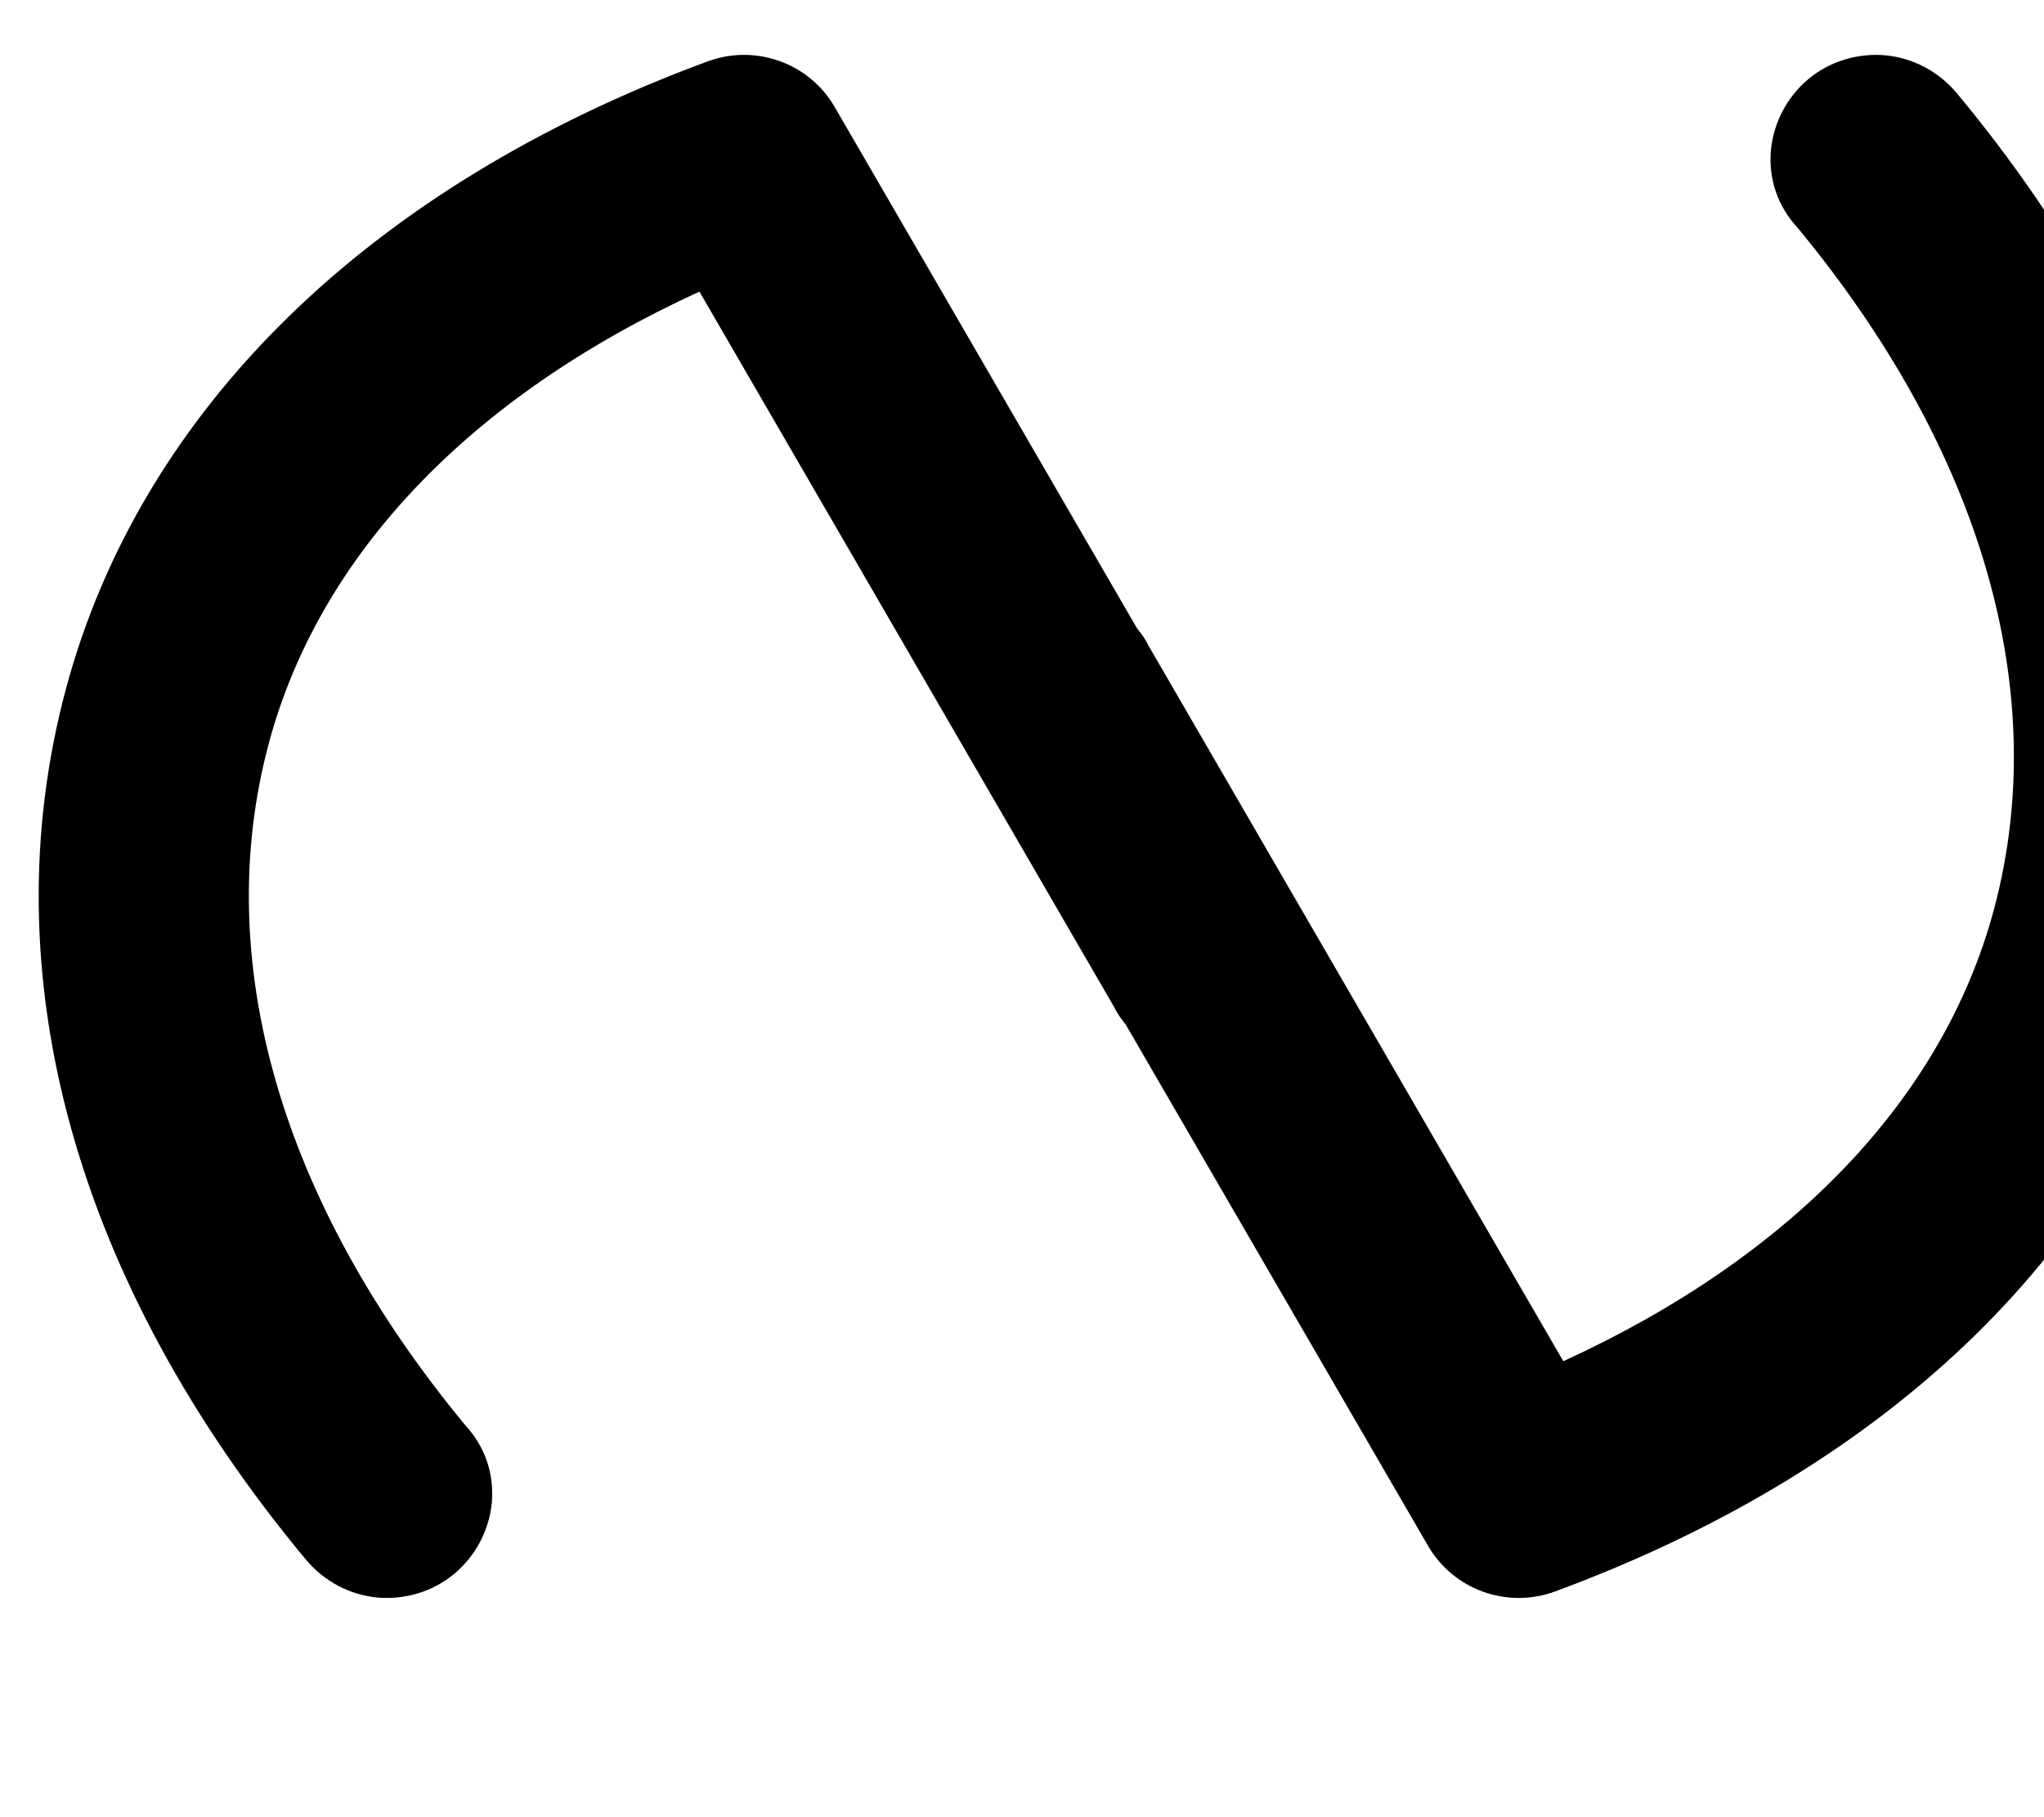<?xml version="1.0" encoding="UTF-8" standalone="no"?>
<svg
   viewBox="0 0 576 512"
   version="1.1"
   id="svg4"
   sodipodi:docname="logo-n3.svg"
   inkscape:version="1.2 (dc2aedaf03, 2022-05-15)"
   xmlns:inkscape="http://www.inkscape.org/namespaces/inkscape"
   xmlns:sodipodi="http://sodipodi.sourceforge.net/DTD/sodipodi-0.dtd"
   xmlns="http://www.w3.org/2000/svg"
   xmlns:svg="http://www.w3.org/2000/svg">
  <defs
     id="defs8" />
  <sodipodi:namedview
     id="namedview6"
     pagecolor="#ffffff"
     bordercolor="#000000"
     borderopacity="0.25"
     inkscape:showpageshadow="2"
     inkscape:pageopacity="0.0"
     inkscape:pagecheckerboard="0"
     inkscape:deskcolor="#d1d1d1"
     showgrid="false"
     showguides="true"
     inkscape:zoom="2.0058594"
     inkscape:cx="272.95034"
     inkscape:cy="242.7887"
     inkscape:window-width="2560"
     inkscape:window-height="1334"
     inkscape:window-x="-11"
     inkscape:window-y="-11"
     inkscape:window-maximized="1"
     inkscape:current-layer="layer1" />
  <!--! Font Awesome Pro 6.2.0 by @fontawesome - https://fontawesome.com License - https://fontawesome.com/license (Commercial License) Copyright 2022 Fonticons, Inc. -->
  <g
     inkscape:groupmode="layer"
     id="layer1"
     inkscape:label="Layer 1"
     transform="rotate(15,113.749,6.266)">
    <path
       d="m 221.498,436.904 c -7.7,1.3 -15.6,-0.5 -22.1,-5 -83.13,-58.7 -128.96,-136.4 -128.96,-219.5 0,-81.4 45.83,-158.96 128.96,-217.69 5.7,-4.01 12.6,-5.88 19.6,-5.29 6.9,0.59 13.4,3.6 18.3,8.51 l 183.4,182.67 c 5.6,5.5 8.7,13 8.7,20.9 0.1,6.9 -3,15.3 -8.6,20.9 -5.5,5.5 -13,8.7 -20.9,8.7 -7.8,0 -16.2,-3.1 -20.9,-8.6 l -165.1,-164.5 c -54.6,45.2 -84.27,99.2 -84.27,154.4 0,63.4 36.87,124 103.07,171.1 7.3,4.6 11.6,11.4 13,19.2 1.3,7.7 -0.5,15.7 -5,22.1 -4.5,6.4 -11.4,10.7 -19.2,12.1 z"
       id="path2-2"
       sodipodi:nodetypes="ccscccccssccsccsc" />
    <path
       d="m 519.451,-92.804 c 7.7,-1.3 15.6,0.5 22.1,5 83.13,58.7 128.96,136.4 128.96,219.5 0,81.4 -45.83,158.96 -128.96,217.69 -5.7,4.01 -12.6,5.88 -19.6,5.29 -6.9,-0.59 -13.4,-3.6 -18.3,-8.51 l -183.4,-182.67 c -5.6,-5.5 -8.7,-13 -8.7,-20.9 -0.1,-6.9 3,-15.3 8.6,-20.9 5.5,-5.5 13,-8.7 20.9,-8.7 7.8,0 16.2,3.1 20.9,8.6 l 165.1,164.5 c 54.6,-45.2 84.27,-99.2 84.27,-154.4 0,-63.4 -36.87,-124 -103.07,-171.1 -7.3,-4.6 -11.6,-11.4 -13,-19.2 -1.3,-7.7 0.5,-15.7 5,-22.1 4.5,-6.4 11.4,-10.7 19.2,-12.1 z"
       id="path1104"
       sodipodi:nodetypes="ccscccccssccsccsc" />
  </g>
</svg>
